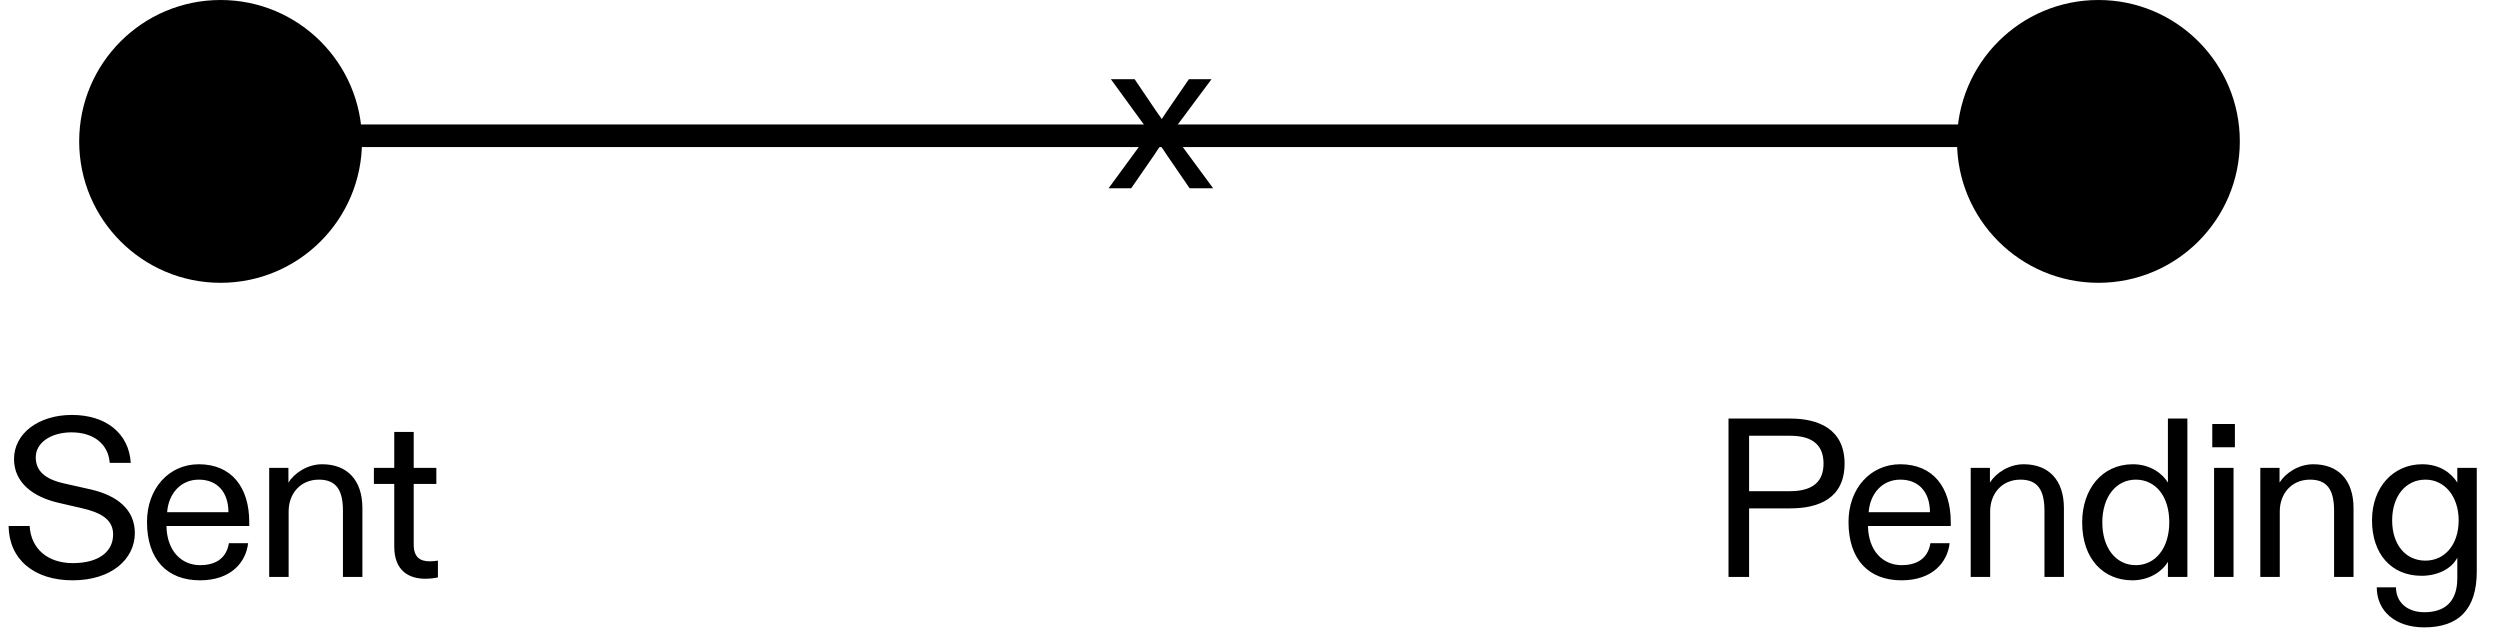 <svg width="221" height="56" viewBox="0 0 221 56" fill="none" xmlns="http://www.w3.org/2000/svg">
<path d="M6.42 51.3C3.02 51.3 0.8 49.46 0.76 46.5H2.62C2.74 48.52 4.22 49.78 6.44 49.78C8.74 49.78 10 48.76 10 47.24C10 45.9 8.88 45.3 7.22 44.92L5.14 44.44C3 43.94 1.24 42.72 1.24 40.58C1.24 38.32 3.4 36.68 6.36 36.68C9.38 36.68 11.4 38.32 11.56 40.92H9.7C9.58 39.26 8.28 38.22 6.32 38.22C4.5 38.22 3.16 39.14 3.16 40.42C3.16 41.62 3.96 42.34 5.6 42.72L8.08 43.28C10.3 43.8 11.92 45 11.92 47.12C11.92 49.42 9.86 51.3 6.42 51.3ZM17.674 51.3C14.794 51.3 12.994 49.48 12.994 46.14C12.994 43.18 14.934 41.04 17.574 41.04C20.454 41.04 22.034 43.06 22.034 46.16V46.5H14.714C14.754 48.7 16.034 49.96 17.694 49.96C18.874 49.96 19.994 49.5 20.234 48.02H21.934C21.734 49.72 20.414 51.3 17.674 51.3ZM14.774 45.28H20.194C20.194 43.56 19.254 42.4 17.574 42.4C15.954 42.4 14.894 43.66 14.774 45.28ZM25.516 51H23.796V41.36H25.496V42.02V42.66C26.016 41.82 27.176 41.04 28.476 41.04C30.696 41.04 32.036 42.44 32.036 44.92V51H30.316V45.14C30.316 43.32 29.716 42.4 28.196 42.4C26.516 42.4 25.516 43.68 25.516 45.2V51ZM37.592 51.16C36.152 51.16 34.852 50.46 34.852 48.32V42.78H33.052V41.36H34.852V38.18H36.572V41.36H38.572V42.78H36.572V48.14C36.572 49.26 37.132 49.62 37.992 49.62C38.232 49.62 38.432 49.6 38.712 49.56V51.04C38.352 51.12 37.992 51.16 37.592 51.16Z" fill="black" style="fill:black;fill-opacity:1;"/>
<path d="M154.62 51H152.8V37H158.26C160.7 37 163.06 37.9 163.06 40.98C163.06 44.04 160.8 44.94 158.26 44.94H154.62V51ZM154.62 38.52V43.42H158.24C160.38 43.42 161.2 42.46 161.2 40.98C161.2 39.48 160.38 38.52 158.24 38.52H154.62ZM168.088 51.3C165.208 51.3 163.408 49.48 163.408 46.14C163.408 43.18 165.348 41.04 167.988 41.04C170.868 41.04 172.448 43.06 172.448 46.16V46.5H165.128C165.168 48.7 166.448 49.96 168.108 49.96C169.288 49.96 170.408 49.5 170.648 48.02H172.348C172.148 49.72 170.828 51.3 168.088 51.3ZM165.188 45.28H170.608C170.608 43.56 169.668 42.4 167.988 42.4C166.368 42.4 165.308 43.66 165.188 45.28ZM175.93 51H174.21V41.36H175.91V42.02V42.66C176.43 41.82 177.59 41.04 178.89 41.04C181.11 41.04 182.45 42.44 182.45 44.92V51H180.73V45.14C180.73 43.32 180.13 42.4 178.61 42.4C176.93 42.4 175.93 43.68 175.93 45.2V51ZM188.504 51.3C185.984 51.3 184.064 49.46 184.064 46.18C184.064 43.26 185.804 41.04 188.544 41.04C190.144 41.04 191.204 41.92 191.644 42.66V41.88V37H193.364V51H191.644V50.44V49.66C191.124 50.56 189.944 51.3 188.504 51.3ZM188.804 49.96C190.524 49.96 191.764 48.48 191.764 46.16C191.764 43.86 190.544 42.4 188.804 42.4C187.064 42.4 185.844 43.92 185.844 46.18C185.844 48.44 187.044 49.96 188.804 49.96ZM195.565 39.54V37.48H197.565V39.54H195.565ZM195.725 41.36H197.445V51H195.725V41.36ZM201.532 51H199.812V41.36H201.512V42.02V42.66C202.032 41.82 203.192 41.04 204.492 41.04C206.712 41.04 208.052 42.44 208.052 44.92V51H206.332V45.14C206.332 43.32 205.732 42.4 204.212 42.4C202.532 42.4 201.532 43.68 201.532 45.2V51ZM214.306 55.46C211.766 55.46 210.106 54.04 210.106 51.92H211.806C211.806 53.22 212.766 54.12 214.326 54.12C216.126 54.12 217.226 53.18 217.226 51.12V49.94V49.3C216.726 50.28 215.486 50.9 214.066 50.9C211.406 50.9 209.686 48.98 209.686 46C209.686 43.04 211.586 41.04 214.126 41.04C215.726 41.04 216.726 41.86 217.226 42.66V41.88V41.36H218.946V50.52C218.946 53.82 217.386 55.46 214.306 55.46ZM214.406 49.56C216.126 49.56 217.346 48.14 217.346 46C217.346 43.9 216.126 42.4 214.406 42.4C212.666 42.4 211.466 43.86 211.466 46C211.466 48.16 212.666 49.56 214.406 49.56Z" fill="black" style="fill:black;fill-opacity:1;"/>
<path d="M20 12H186" stroke="#E5E5E5" style="stroke:#E5E5E5;stroke:color(display-p3 0.899 0.899 0.899);stroke-opacity:1;" stroke-width="2" stroke-linecap="round"/>
<circle cx="19.5" cy="12.5" r="12.5" fill="#42D32E" style="fill:#42D32E;fill:color(display-p3 0.258 0.829 0.182);fill-opacity:1;"/>
<circle cx="185.5" cy="12.5" r="12.5" fill="#FFF29D" style="fill:#FFF29D;fill:color(display-p3 1 0.949 0.616);fill-opacity:1;"/>
<path d="M100 16.64H98L101.62 11.7L98.2 7H100.3L102.18 9.78C102.36 10.04 102.54 10.28 102.7 10.52L103.18 9.8L105.1 7H107.1L103.6 11.7L107.24 16.64H105.16L103.12 13.66C102.96 13.4 102.78 13.14 102.58 12.88C102.4 13.14 102.22 13.4 102.06 13.66L100 16.64Z" fill="black" style="fill:black;fill-opacity:1;"/>
</svg>
